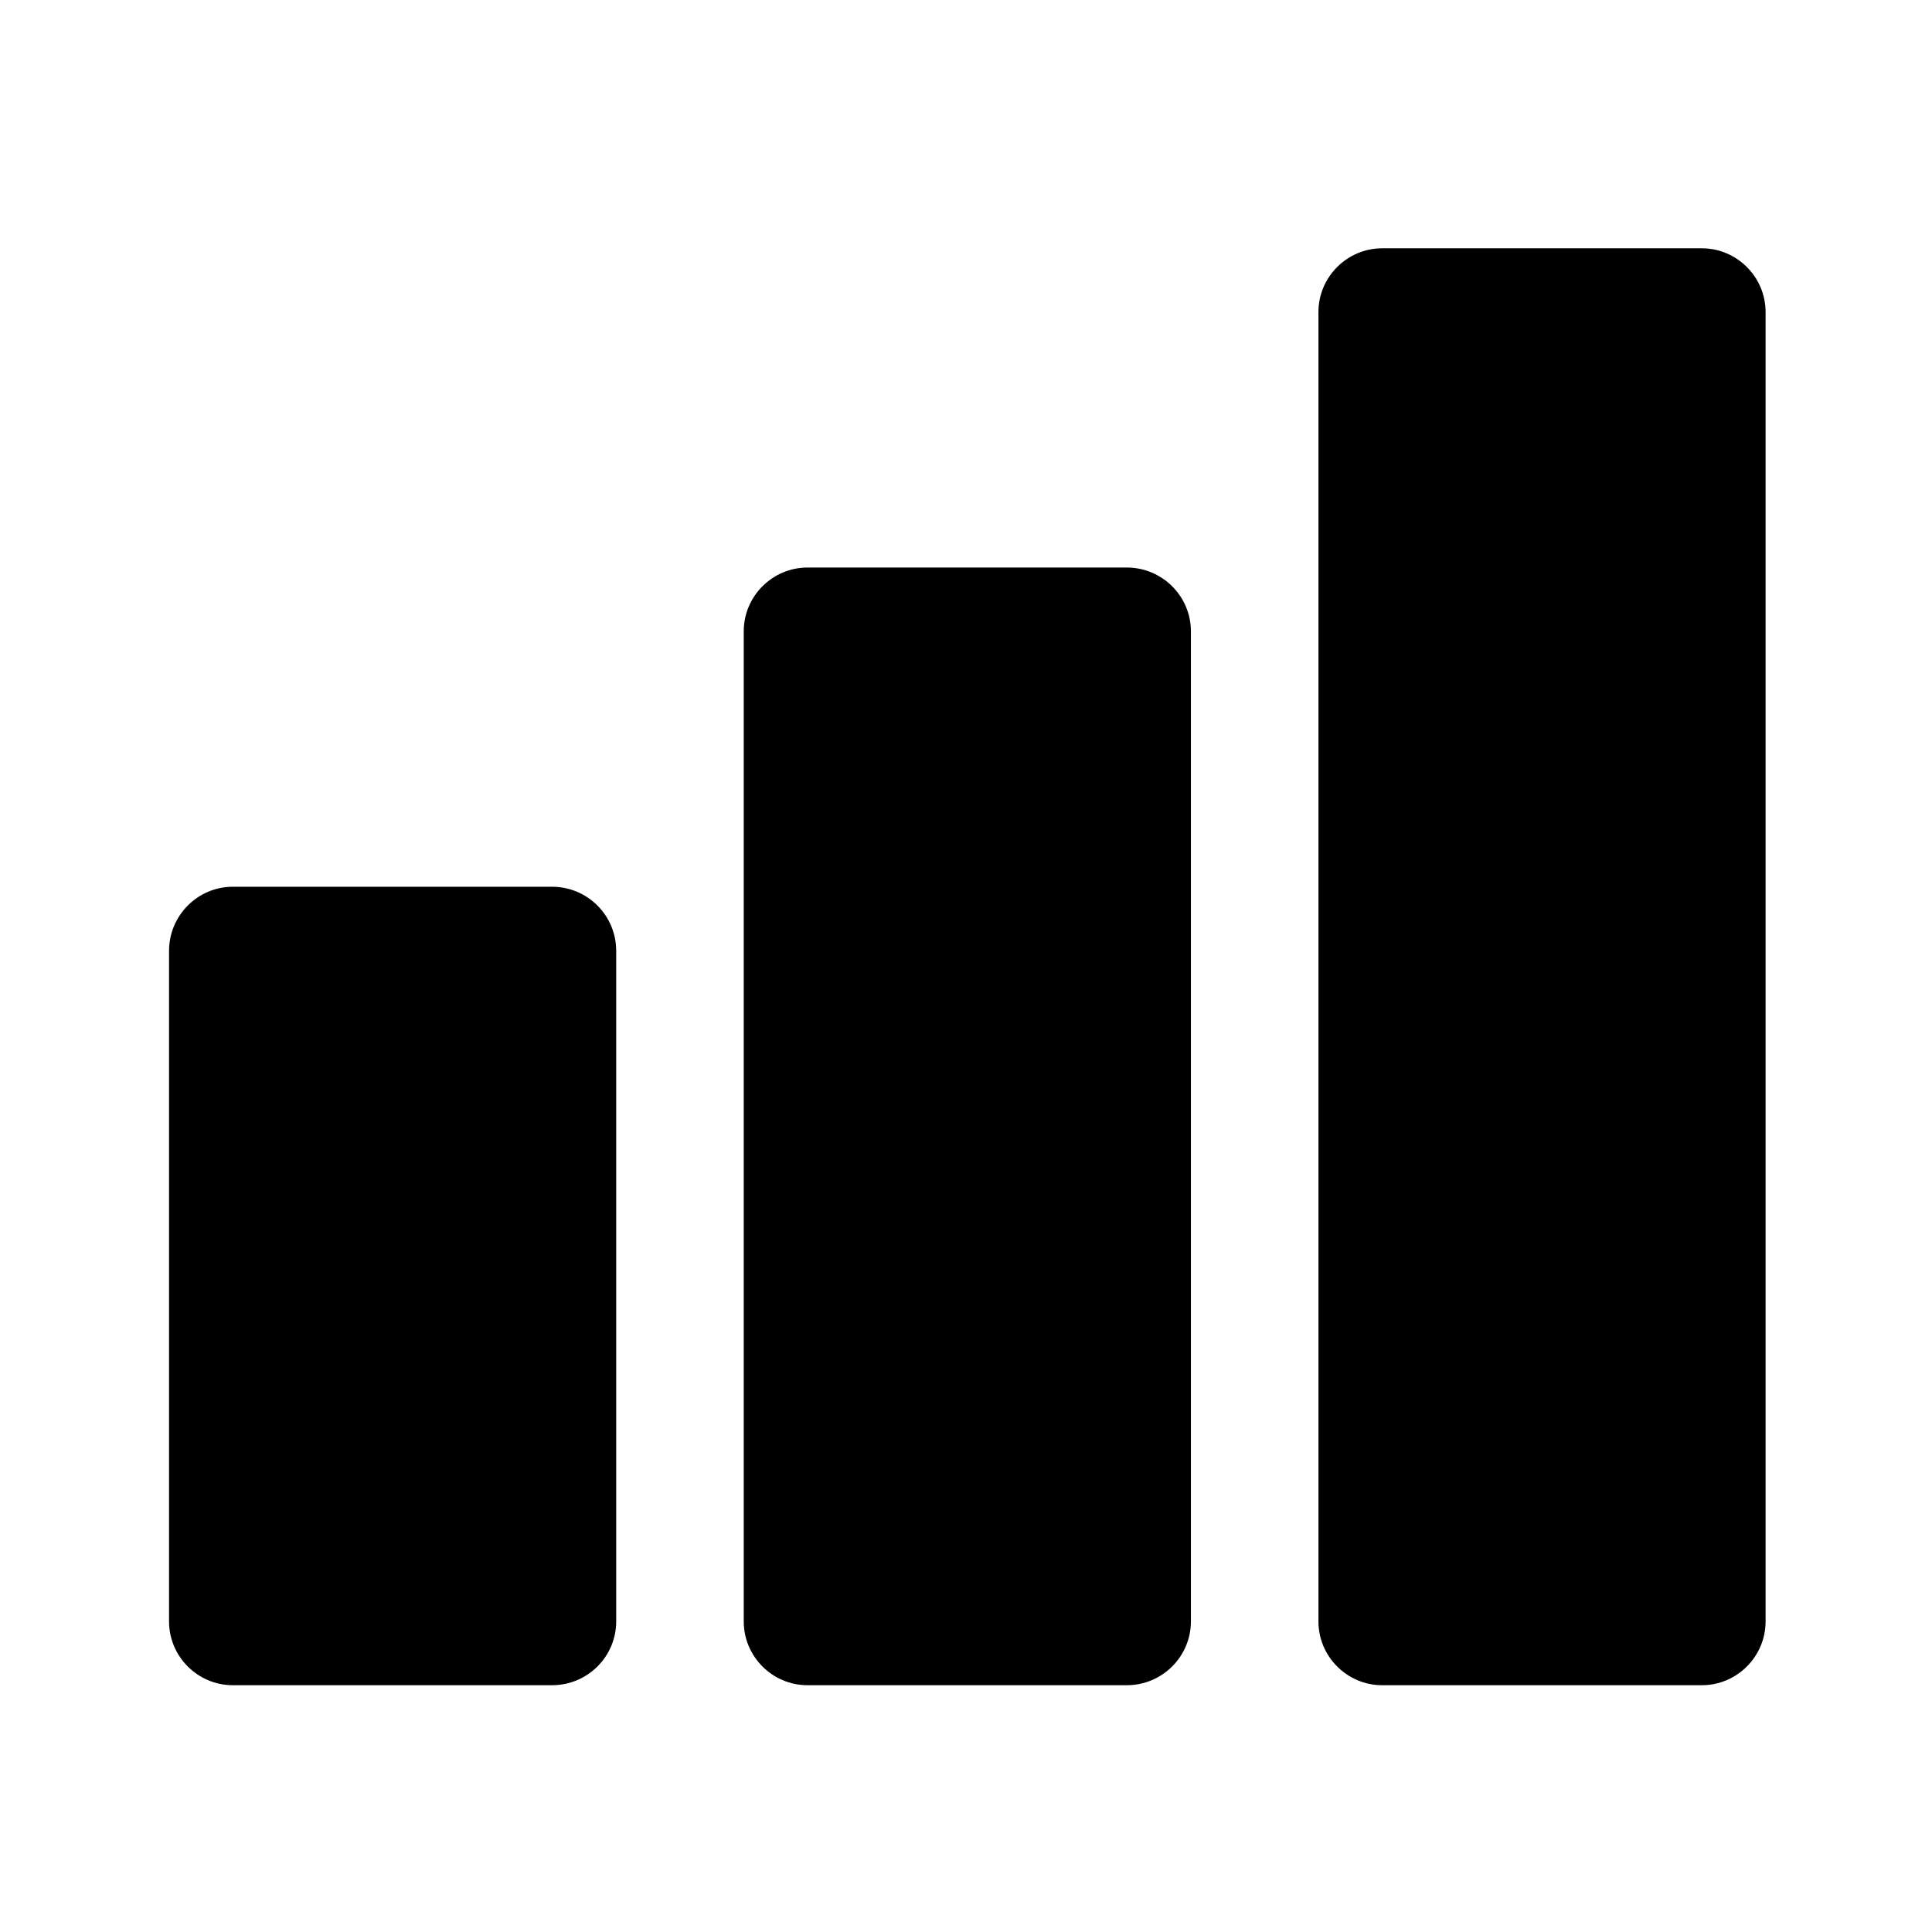 <svg height="512" width="512.0" xmlns="http://www.w3.org/2000/svg"><path d="m451 65.8h-84.7c-9.3 0-16.9 7.6-16.9 16.9v347c0 9.3 7.6 16.9 16.9 16.9h84.7c9.3 0 16.9-7.6 16.9-16.9v-347c0-9.3-7.6-16.9-16.9-16.9z m-152.4 84.6h-84.6c-9.3 0-16.9 7.6-16.9 16.9v262.4c0 9.3 7.6 16.9 16.9 16.9h84.6c9.4 0 17-7.6 17-16.9v-262.4c0-9.3-7.6-16.9-17-16.9z m-152.3 84.6h-84.6c-9.3 0-16.9 7.6-16.9 17v177.7c0 9.3 7.6 16.9 16.9 16.9h84.6c9.4 0 17-7.6 17-16.9v-177.7c0-9.4-7.6-17-17-17z" /></svg>